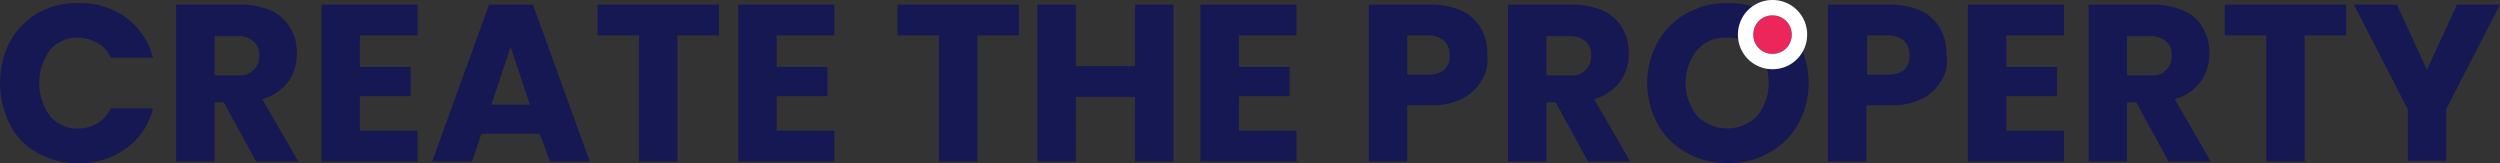 <svg xmlns="http://www.w3.org/2000/svg" width="325.1" height="21.2" viewBox="0 0 325.1 21.2">
  <rect x="0" y="0" width="325.1" height="21.2" fill="#333333" stroke="none"/>
  <g id="Group_486" transform="translate(-571 -301)">
    <g id="Group_1350">
      <g id="Group_1370" data-name="Group 1370">
        <path id="Path_457" data-name="Path 457" d="M572.3,306.4a9.846,9.846,0,0,1,3.6-3.7,10.167,10.167,0,0,1,5.3-1.3,9.941,9.941,0,0,1,6.2,1.9,9.518,9.518,0,0,1,3.5,5.2h-5.5a3.985,3.985,0,0,0-1.7-1.9,5.2,5.2,0,0,0-2.5-.7,4.573,4.573,0,0,0-3.7,1.6,7.3,7.3,0,0,0,0,8.6,4.573,4.573,0,0,0,3.7,1.6,4.3,4.3,0,0,0,2.5-.7,4.508,4.508,0,0,0,1.7-1.9h5.5a9.023,9.023,0,0,1-3.5,5.2,9.941,9.941,0,0,1-6.2,1.9,10.416,10.416,0,0,1-5.3-1.3,8.567,8.567,0,0,1-3.6-3.7,11.865,11.865,0,0,1,0-10.8Z" fill="#161853"/>
        <path id="Path_458" data-name="Path 458" d="M604.3,322l-4.2-7.7h-1.2V322h-5V301.6h8.3a9.979,9.979,0,0,1,4.1.8,5.615,5.615,0,0,1,2.5,2.3,6.216,6.216,0,0,1,.8,3.3,6.147,6.147,0,0,1-1.1,3.6,6.471,6.471,0,0,1-3.4,2.3l4.7,8.1h-5.5Zm-5.4-11.2H602a2.444,2.444,0,0,0,2-.7,2.352,2.352,0,0,0,.7-1.9,2.139,2.139,0,0,0-.7-1.8,3.011,3.011,0,0,0-2-.7h-3.1Z" fill="#161853"/>
        <path id="Path_459" data-name="Path 459" d="M617.8,305.6v4.1h6.6v3.8h-6.6V318h7.5v4H612.8V301.6h12.5v4Z" fill="#161853"/>
        <path id="Path_460" data-name="Path 460" d="M641.2,318.4h-7.6l-1.2,3.6h-5.2l7.4-20.4h5.7l7.4,20.4h-5.2Zm-1.3-3.8-2.5-7.5-2.5,7.5Z" fill="#161853"/>
        <path id="Path_461" data-name="Path 461" d="M664.5,301.6v4h-5.4V322h-5V305.6h-5.4v-4Z" fill="#161853"/>
        <path id="Path_462" data-name="Path 462" d="M672,305.6v4.1h6.6v3.8H672V318h7.5v4H667V301.6h12.5v4Z" fill="#161853"/>
        <path id="Path_463" data-name="Path 463" d="M703.5,301.6v4h-5.4V322h-5V305.6h-5.4v-4Z" fill="#161853"/>
        <path id="Path_464" data-name="Path 464" d="M723.6,301.6V322h-5v-8.4h-7.7V322h-5V301.6h5v8h7.7v-8Z" fill="#161853"/>
        <path id="Path_465" data-name="Path 465" d="M732.1,305.6v4.1h6.6v3.8h-6.6V318h7.5v4H727.1V301.6h12.5v4Z" fill="#161853"/>
        <path id="Path_466" data-name="Path 466" d="M763.7,311.4a5.812,5.812,0,0,1-2.5,2.4,8.712,8.712,0,0,1-4.2.9h-3V322h-5V301.6h8a9.979,9.979,0,0,1,4.1.8,5.615,5.615,0,0,1,2.5,2.3,6.346,6.346,0,0,1,.8,3.4A5.071,5.071,0,0,1,763.7,311.4Zm-4.9-1.3a2.352,2.352,0,0,0,.7-1.9,2.489,2.489,0,0,0-.7-1.9,3.3,3.3,0,0,0-2.1-.7H754v5.1h2.7A3.281,3.281,0,0,0,758.8,310.1Z" fill="#161853"/>
        <path id="Path_467" data-name="Path 467" d="M777.5,322l-4.2-7.7h-1.2V322h-5V301.6h8.3a9.979,9.979,0,0,1,4.1.8,5.615,5.615,0,0,1,2.5,2.3,6.216,6.216,0,0,1,.8,3.3,6.147,6.147,0,0,1-1.1,3.6,6.471,6.471,0,0,1-3.4,2.3L783,322h-5.5Zm-5.4-11.2h3.1a2.444,2.444,0,0,0,2-.7,2.352,2.352,0,0,0,.7-1.9,2.139,2.139,0,0,0-.7-1.8,3.011,3.011,0,0,0-2-.7h-3.1Z" fill="#161853"/>
        <path id="Path_468" data-name="Path 468" d="M790.4,320.9a9.658,9.658,0,0,1-3.8-3.7,11.114,11.114,0,0,1,0-10.8,9.659,9.659,0,0,1,3.8-3.7,10.416,10.416,0,0,1,5.3-1.3,10.674,10.674,0,0,1,5.3,1.3,9.658,9.658,0,0,1,3.8,3.7,11.114,11.114,0,0,1,0,10.8,9.659,9.659,0,0,1-3.8,3.7,10.3,10.3,0,0,1-5.2,1.3A10.538,10.538,0,0,1,790.4,320.9Zm9.1-4.8a6.913,6.913,0,0,0,0-8.6,4.987,4.987,0,0,0-3.9-1.6,4.849,4.849,0,0,0-3.9,1.6,6.913,6.913,0,0,0,0,8.6,5.553,5.553,0,0,0,7.8,0Z" fill="#161853"/>
        <path id="Path_469" data-name="Path 469" d="M823.5,311.4a5.812,5.812,0,0,1-2.5,2.4,8.712,8.712,0,0,1-4.2.9h-3.1V322h-5V301.6h8a9.979,9.979,0,0,1,4.1.8,5.615,5.615,0,0,1,2.5,2.3,6.346,6.346,0,0,1,.8,3.4A4.516,4.516,0,0,1,823.5,311.4Zm-4.9-1.3a2.352,2.352,0,0,0,.7-1.9,2.489,2.489,0,0,0-.7-1.9,3.3,3.3,0,0,0-2.1-.7h-2.7v5.1h2.7A3.281,3.281,0,0,0,818.6,310.1Z" fill="#161853"/>
        <path id="Path_470" data-name="Path 470" d="M831.9,305.6v4.1h6.6v3.8h-6.6V318h7.5v4H826.9V301.6h12.5v4Z" fill="#161853"/>
        <path id="Path_471" data-name="Path 471" d="M853,322l-4.2-7.7h-1.2V322h-5V301.6h8.3a9.979,9.979,0,0,1,4.1.8,5.111,5.111,0,0,1,2.5,2.3,6.216,6.216,0,0,1,.8,3.3,6.147,6.147,0,0,1-1.1,3.6,6.471,6.471,0,0,1-3.4,2.3l4.7,8.1H853Zm-5.4-11.2h3.1a2.444,2.444,0,0,0,2-.7,2.352,2.352,0,0,0,.7-1.9,2.139,2.139,0,0,0-.7-1.8,3.011,3.011,0,0,0-2-.7h-3.1Z" fill="#161853"/>
        <path id="Path_472" data-name="Path 472" d="M876.1,301.6v4h-5.4V322h-5V305.6h-5.4v-4Z" fill="#161853"/>
        <path id="Path_473" data-name="Path 473" d="M896.1,301.6l-7,13.6v6.7h-5v-6.7l-7-13.6h5.6l3.9,8.5,3.9-8.5Z" fill="#161853"/>
      </g>
      <g id="Component_2_31" transform="translate(799 303)">
        <g id="Ellipse_13">
          <g id="Group_1371" data-name="Group 1371">
            <circle id="Ellipse_129" data-name="Ellipse 129" cx="2.5" cy="2.5" r="2.5" fill="#ec255a"/>
          </g>
          <g id="Group_1372" data-name="Group 1372">
            <path id="Path_474" data-name="Path 474" d="M2.5,7A4.481,4.481,0,0,1-2,2.5,4.481,4.481,0,0,1,2.5-2,4.481,4.481,0,0,1,7,2.5,4.481,4.481,0,0,1,2.5,7Zm0-7A2.476,2.476,0,0,0,0,2.5,2.476,2.476,0,0,0,2.5,5,2.476,2.476,0,0,0,5,2.5,2.476,2.476,0,0,0,2.5,0Z" fill="#fff"/>
          </g>
        </g>
      </g>
    </g>
  </g>
</svg>
